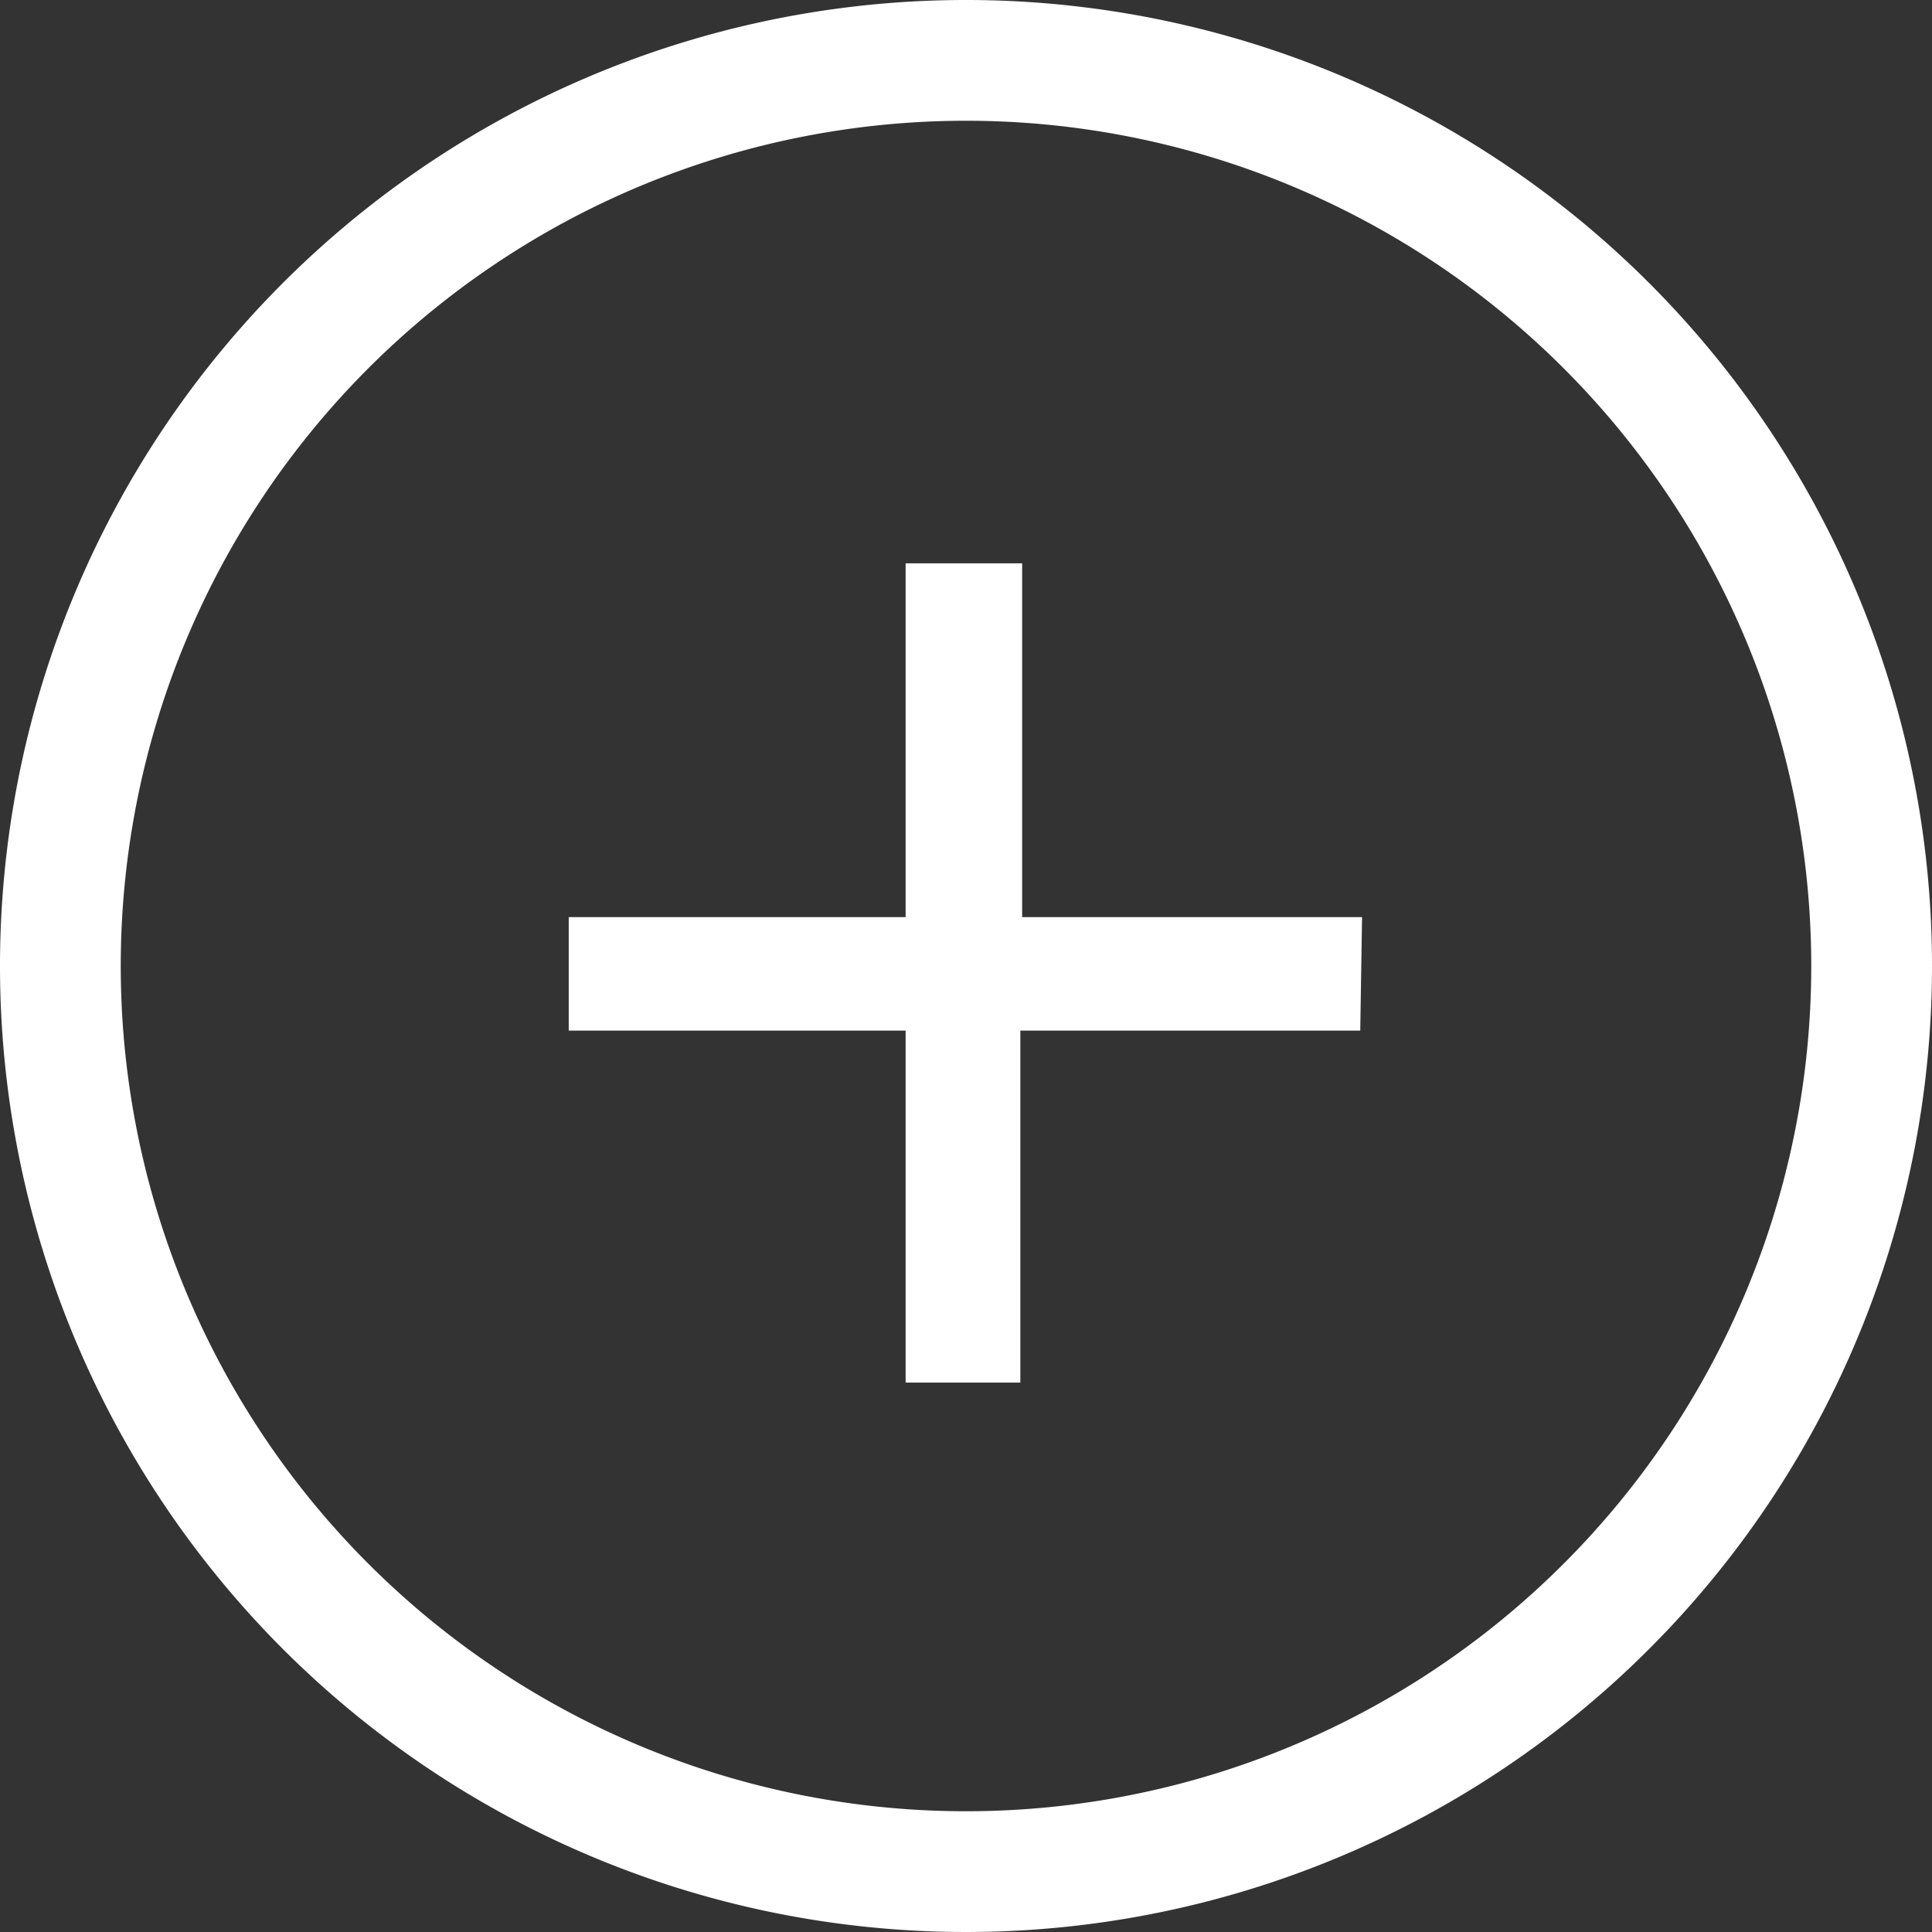 <svg id="Слой_1" data-name="Слой 1" xmlns="http://www.w3.org/2000/svg" viewBox="0 0 32 32"><rect x="0" y="0" width="32" height="32" fill="#333333" stroke="none"/><defs><style>.cls-1{fill:#fff;fill-rule:evenodd;}</style></defs><title>plus</title><path class="cls-1" d="M30,16A14,14,0,1,1,16,2,14,14,0,0,1,30,16Zm2,0A16,16,0,1,1,16,0,16,16,0,0,1,32,16Zm-9.44-.81H16.93V9.33H15v5.86H9.42v1.88H15V22.9h1.9V17.07h5.63Z" transform="translate(0 0)"/></svg>